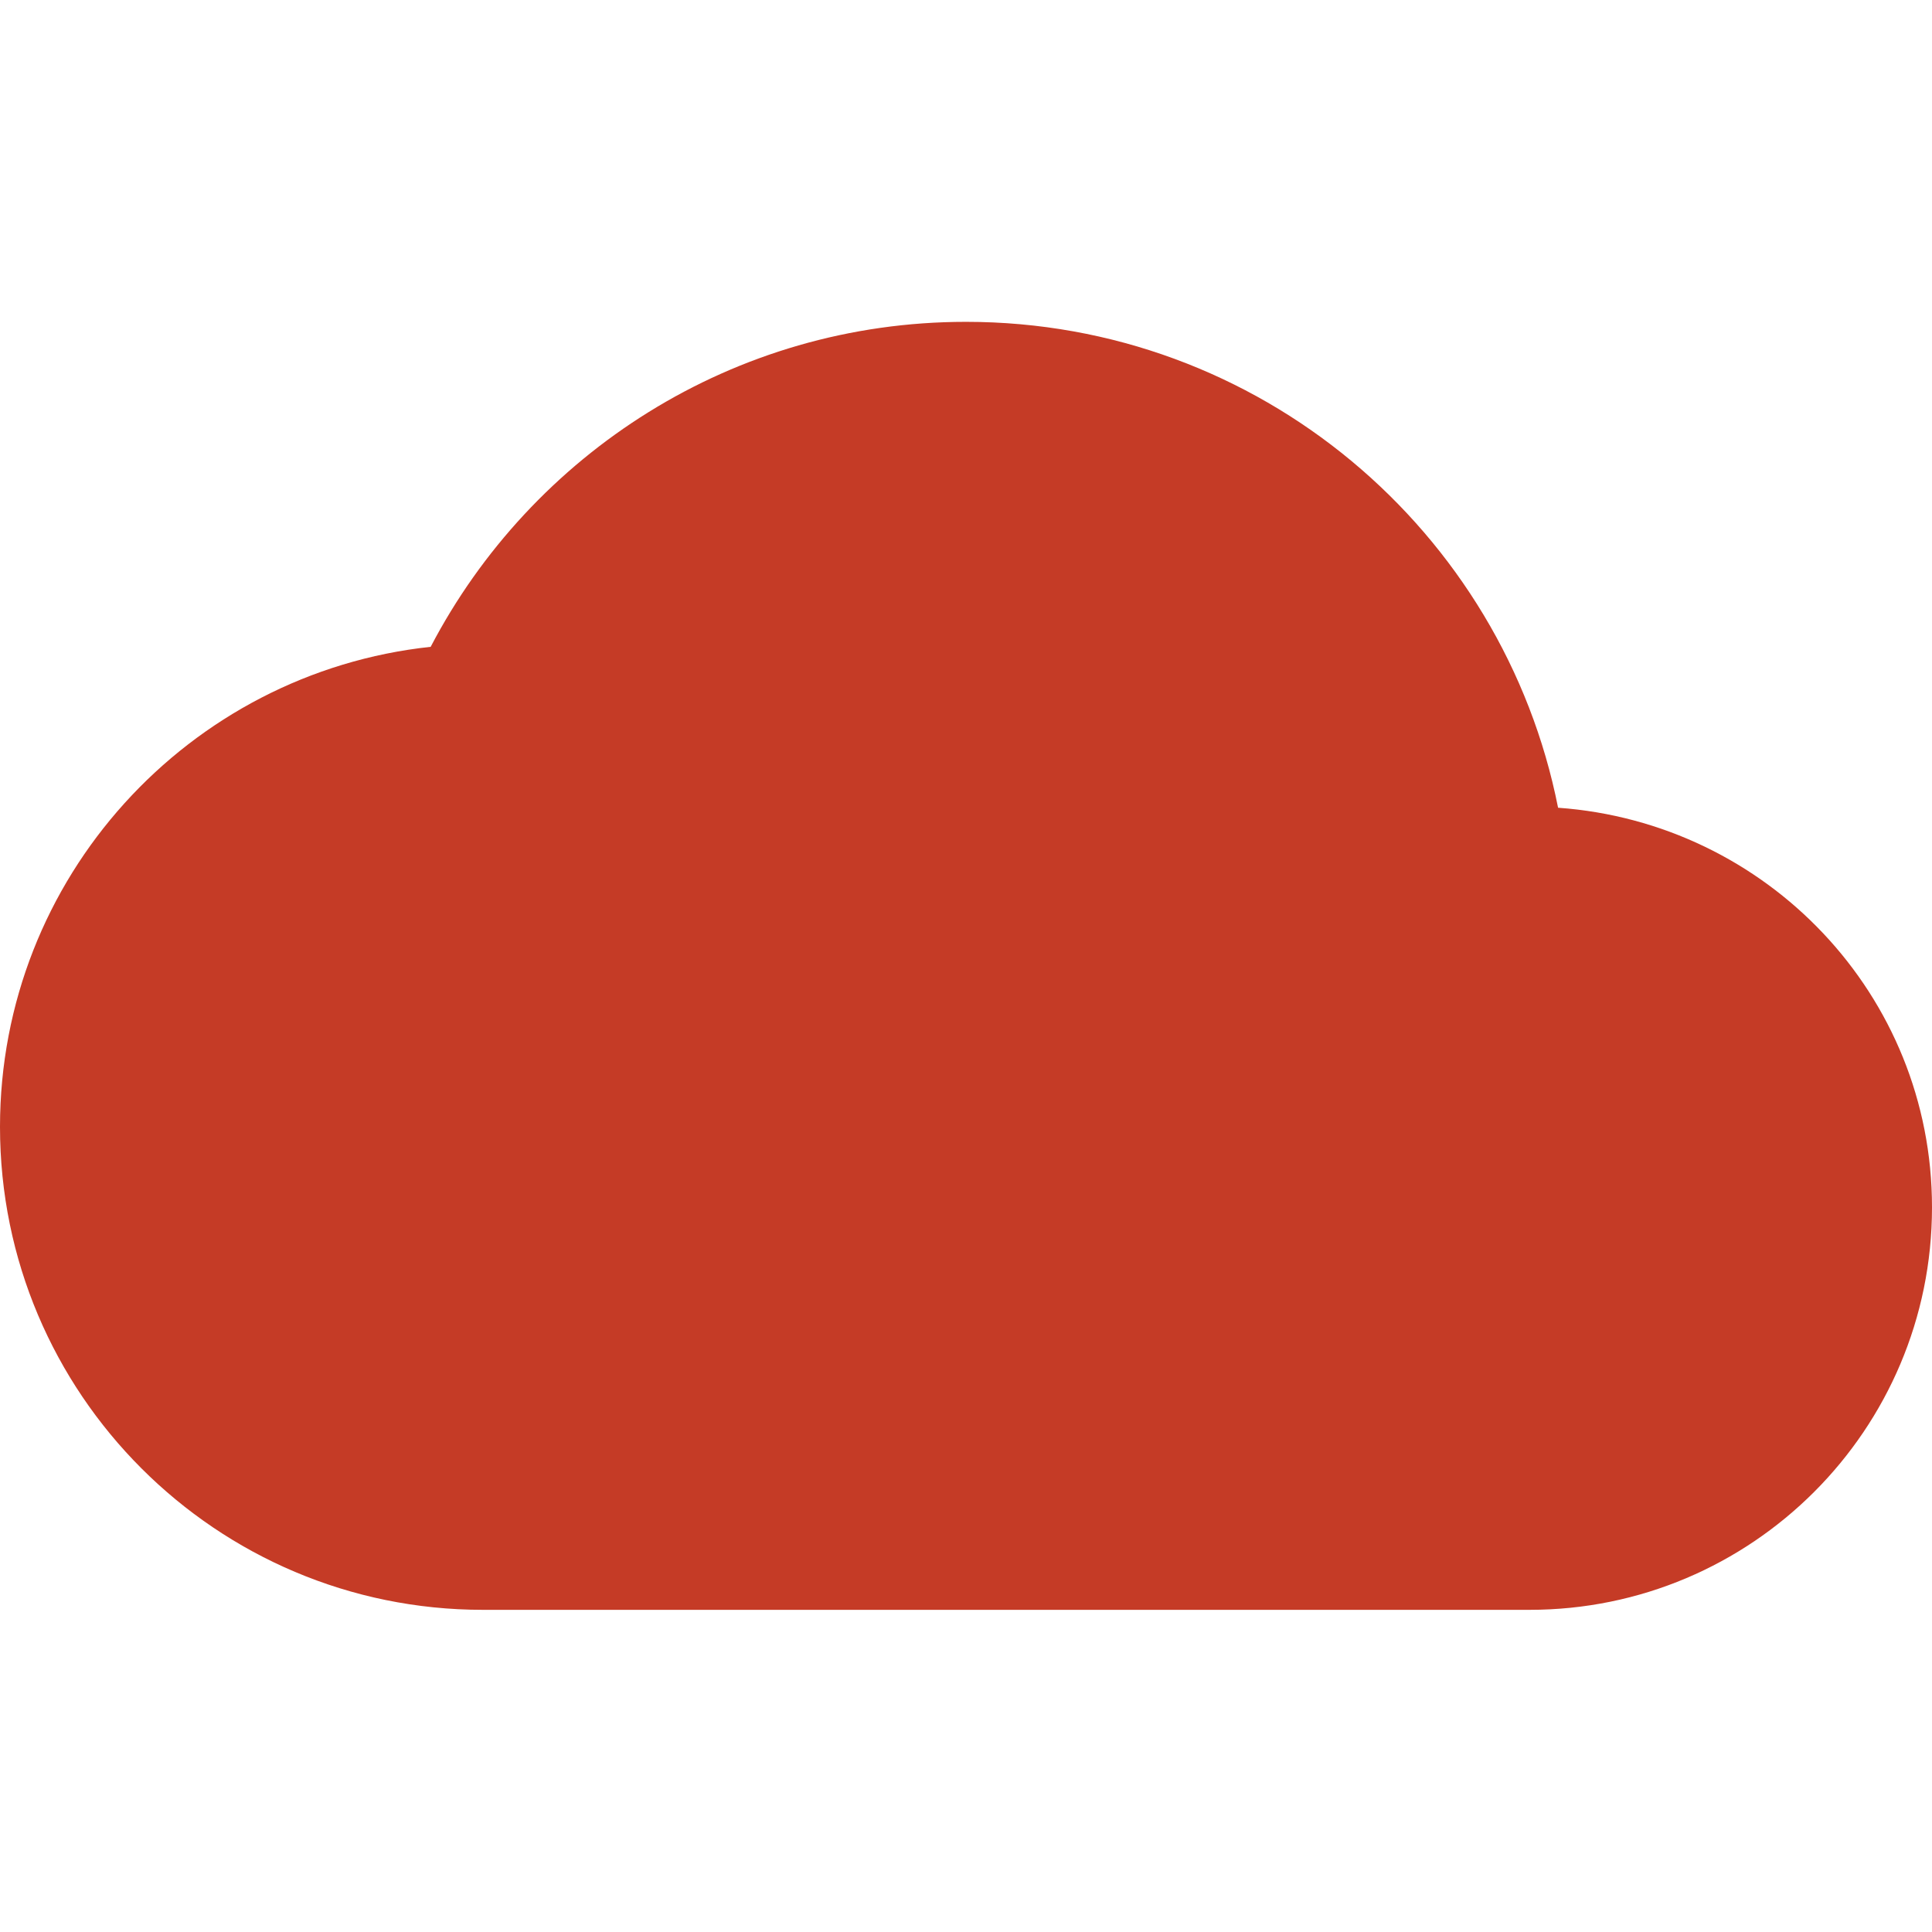 <?xml version="1.0" encoding="utf-8"?>
<!DOCTYPE svg PUBLIC "-//W3C//DTD SVG 1.1//EN" "http://www.w3.org/Graphics/SVG/1.1/DTD/svg11.dtd">
<svg xmlns="http://www.w3.org/2000/svg" xmlns:xlink="http://www.w3.org/1999/xlink" version="1.1" baseProfile="full" width="24" height="24" viewBox="0 0 24.00 24.00" enable-background="new 0 0 24.00 24.00" xml:space="preserve">
	<path fill="#C53B26" fill-opacity="1" stroke-width="0.2" stroke-linejoin="round" d="M 19.355,10.034C 18.674,6.593 15.641,3.998 12,3.998C 9.108,3.998 6.603,5.637 5.35,8.035C 2.343,8.358 -0,10.904 -0,13.998C -0,17.312 2.686,19.998 6,19.998L 19,19.998C 21.761,19.998 24,17.76 24,14.998C 24,12.358 21.947,10.219 19.355,10.034 Z "/>
</svg>

